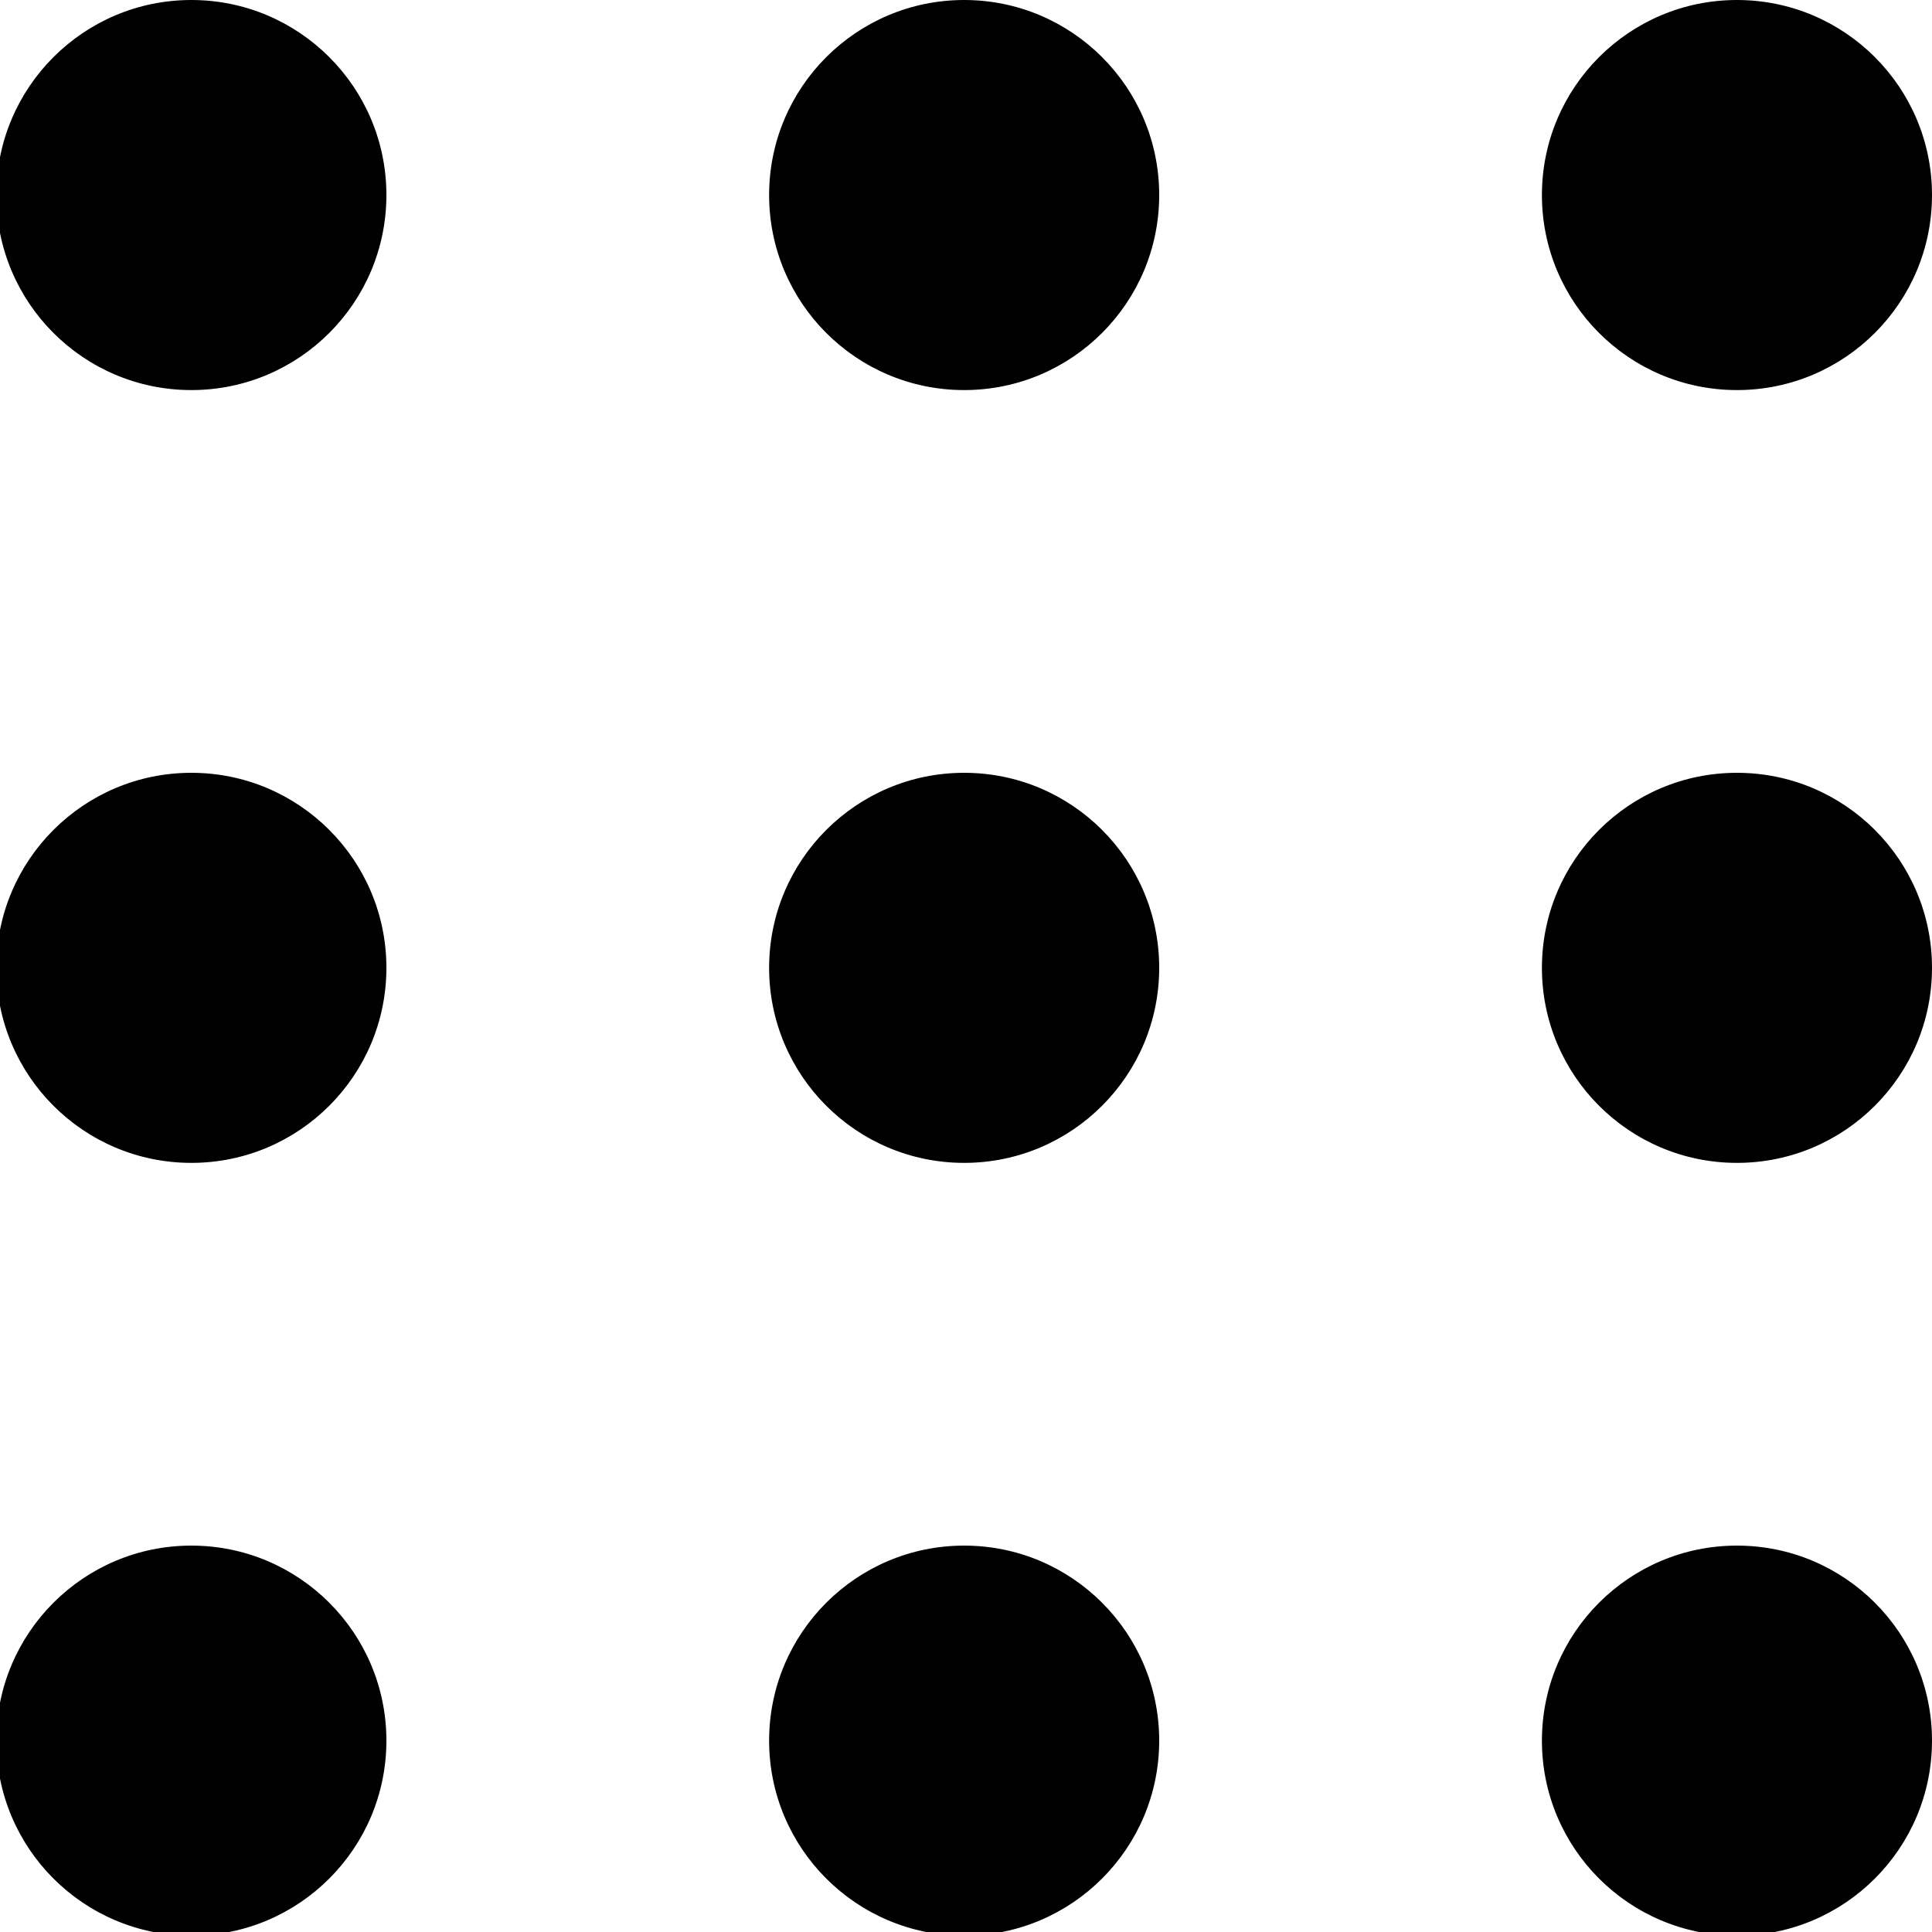 <?xml version="1.0" encoding="utf-8"?>
<!-- Generator: Adobe Illustrator 19.1.0, SVG Export Plug-In . SVG Version: 6.00 Build 0)  -->
<svg version="1.1" id="Layer_1" xmlns="http://www.w3.org/2000/svg" xmlns:xlink="http://www.w3.org/1999/xlink" x="0px" y="0px"
	 viewBox="-138.5 155.5 52.5 52.5" style="enable-background:new -138.5 155.5 52.5 52.5;" xml:space="preserve">
<g>
	<circle cx="-133.3" cy="160.8" r="5.3"/>
	<circle cx="-112.3" cy="160.8" r="5.3"/>
	<circle cx="-91.3" cy="160.8" r="5.3"/>
	<circle cx="-133.3" cy="181.8" r="5.3"/>
	<circle cx="-112.3" cy="181.8" r="5.3"/>
	<circle cx="-91.3" cy="181.8" r="5.3"/>
	<circle cx="-133.3" cy="202.8" r="5.3"/>
	<circle cx="-112.3" cy="202.8" r="5.3"/>
	<circle cx="-91.3" cy="202.8" r="5.3"/>
</g>
</svg>
